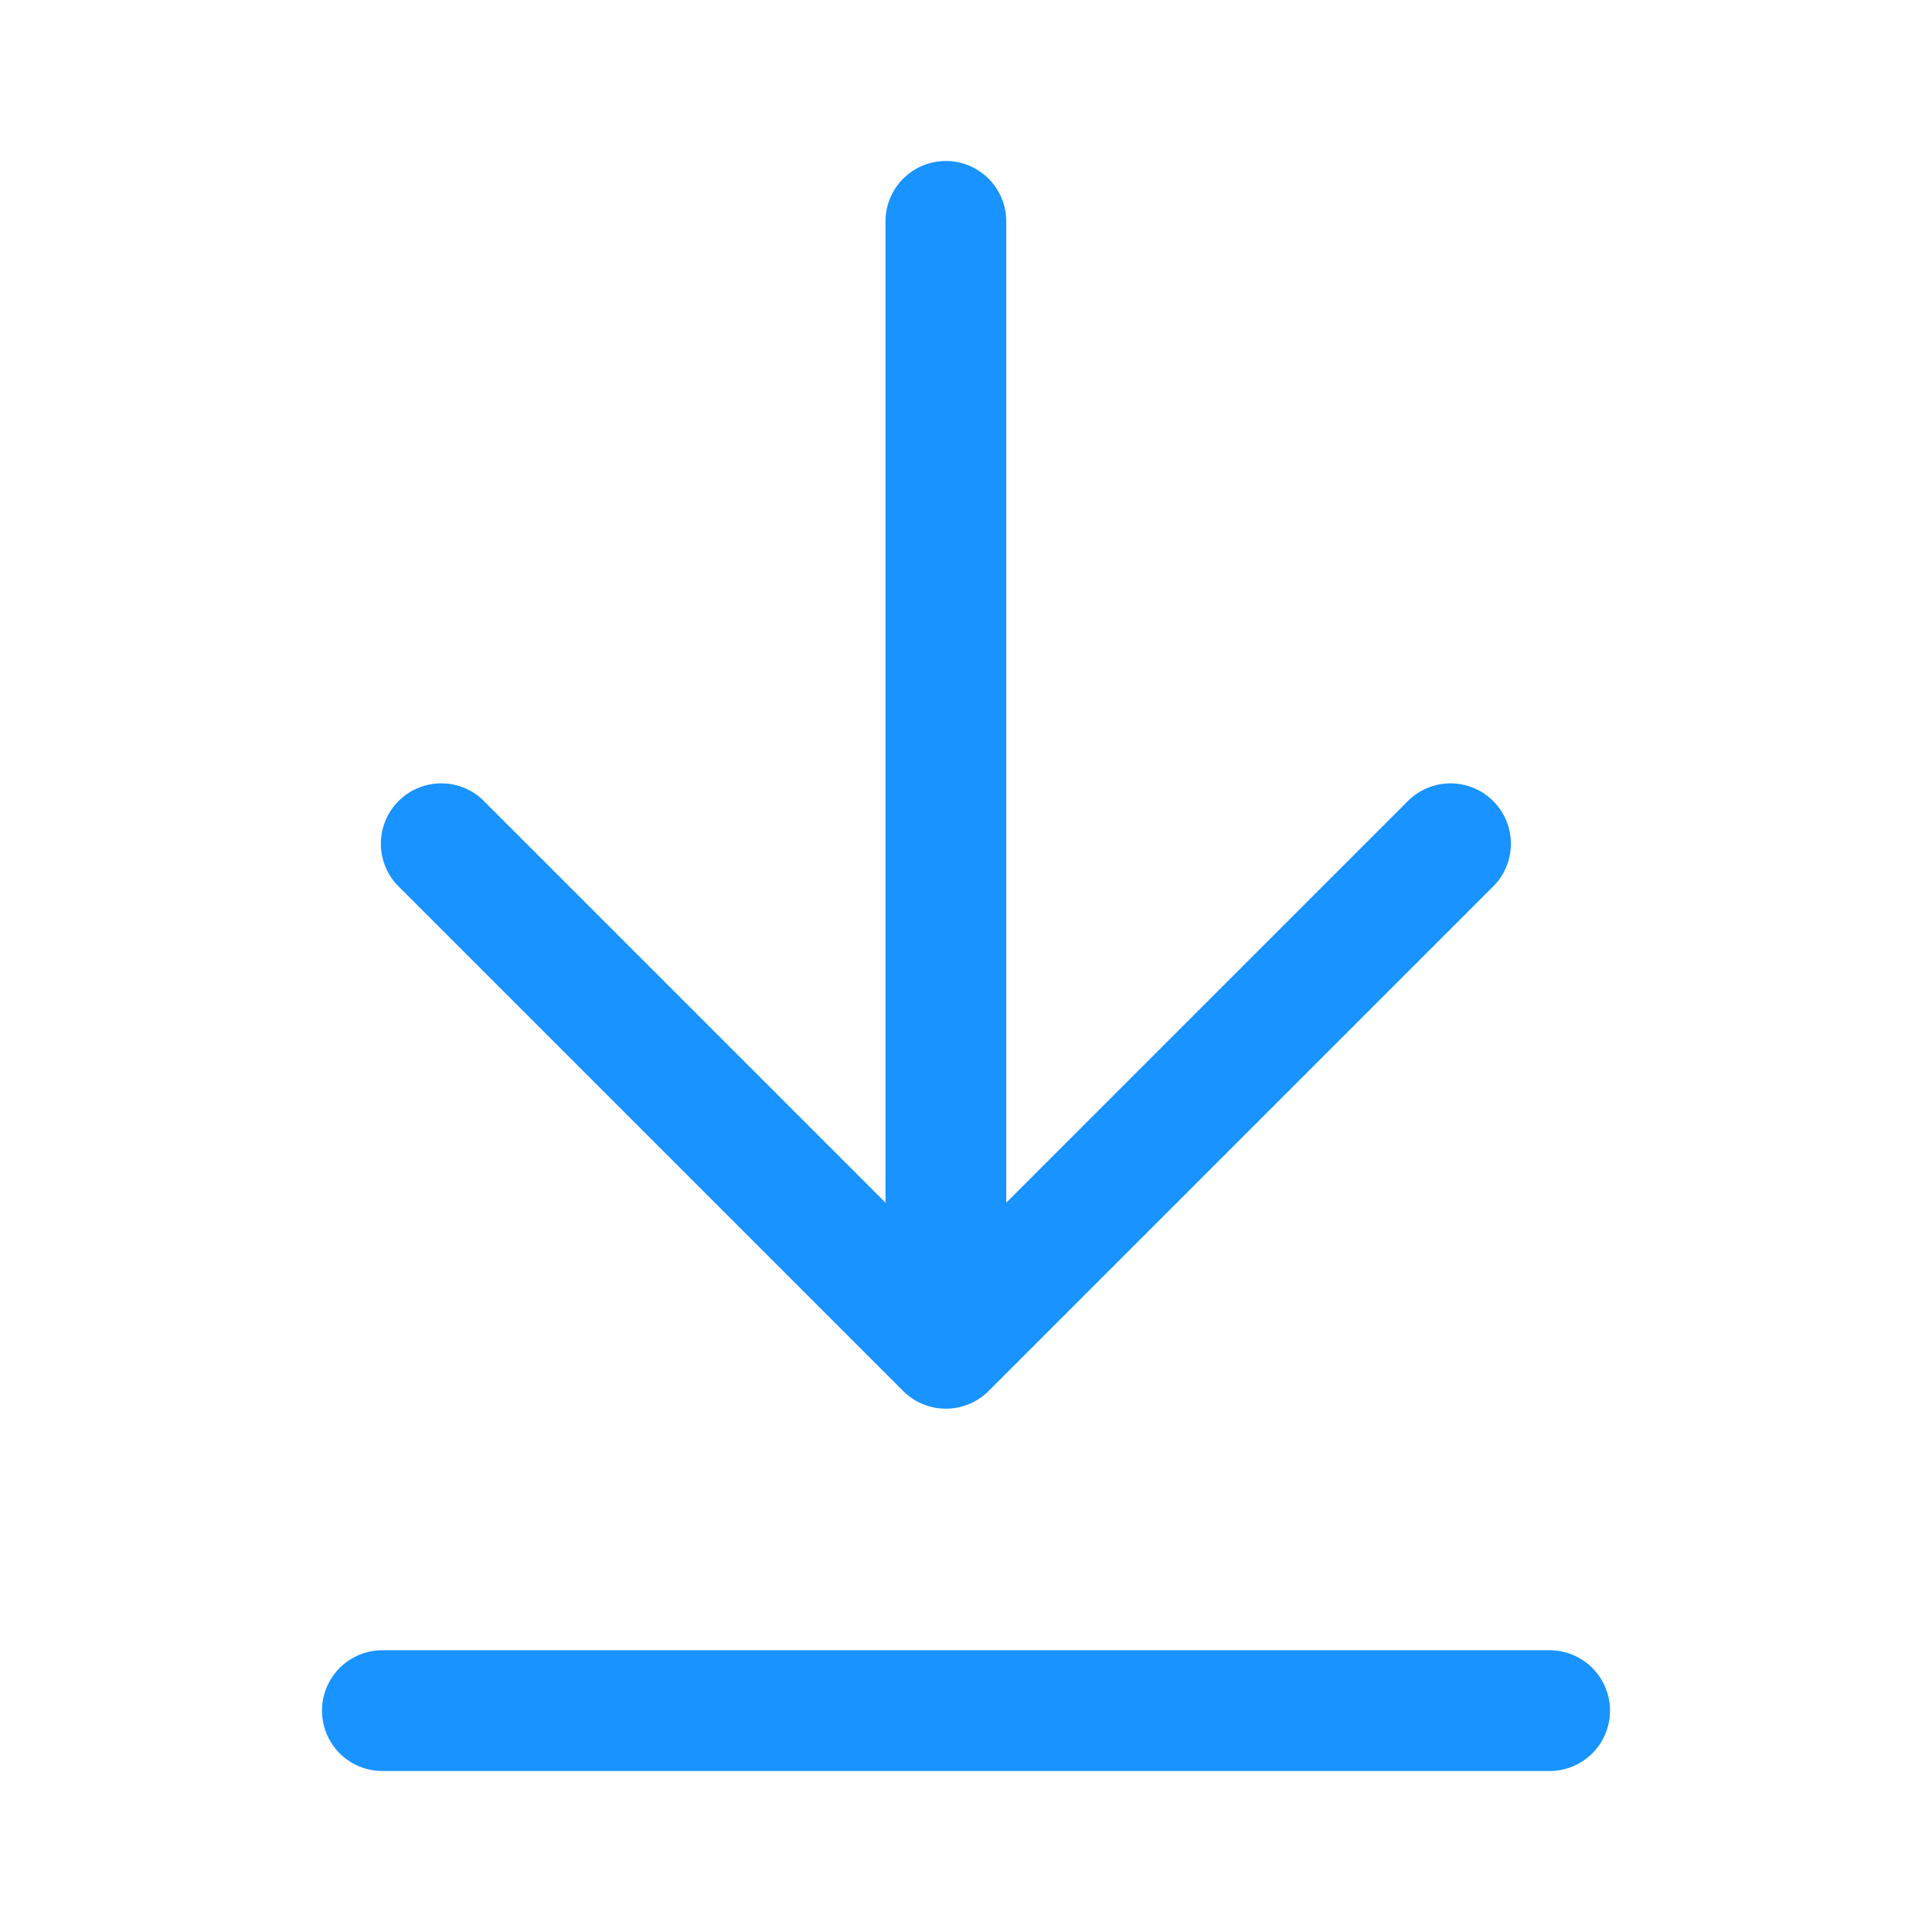 <svg height="24" viewBox="0 0 24 24" width="24" xmlns="http://www.w3.org/2000/svg" fill="#1993ff"><path d="m4.97 11.03a.75.75 0 1 1 1.06-1.06l4.97 4.97v-12.19a.75.75 0 0 1 1.5 0v12.19l4.97-4.97a.75.75 0 1 1 1.06 1.06l-6.25 6.25a.75.75 0 0 1 -1.06 0zm-.22 9.47a.75.75 0 0 0 0 1.5h14.5a.75.75 0 0 0 0-1.5z"/></svg>